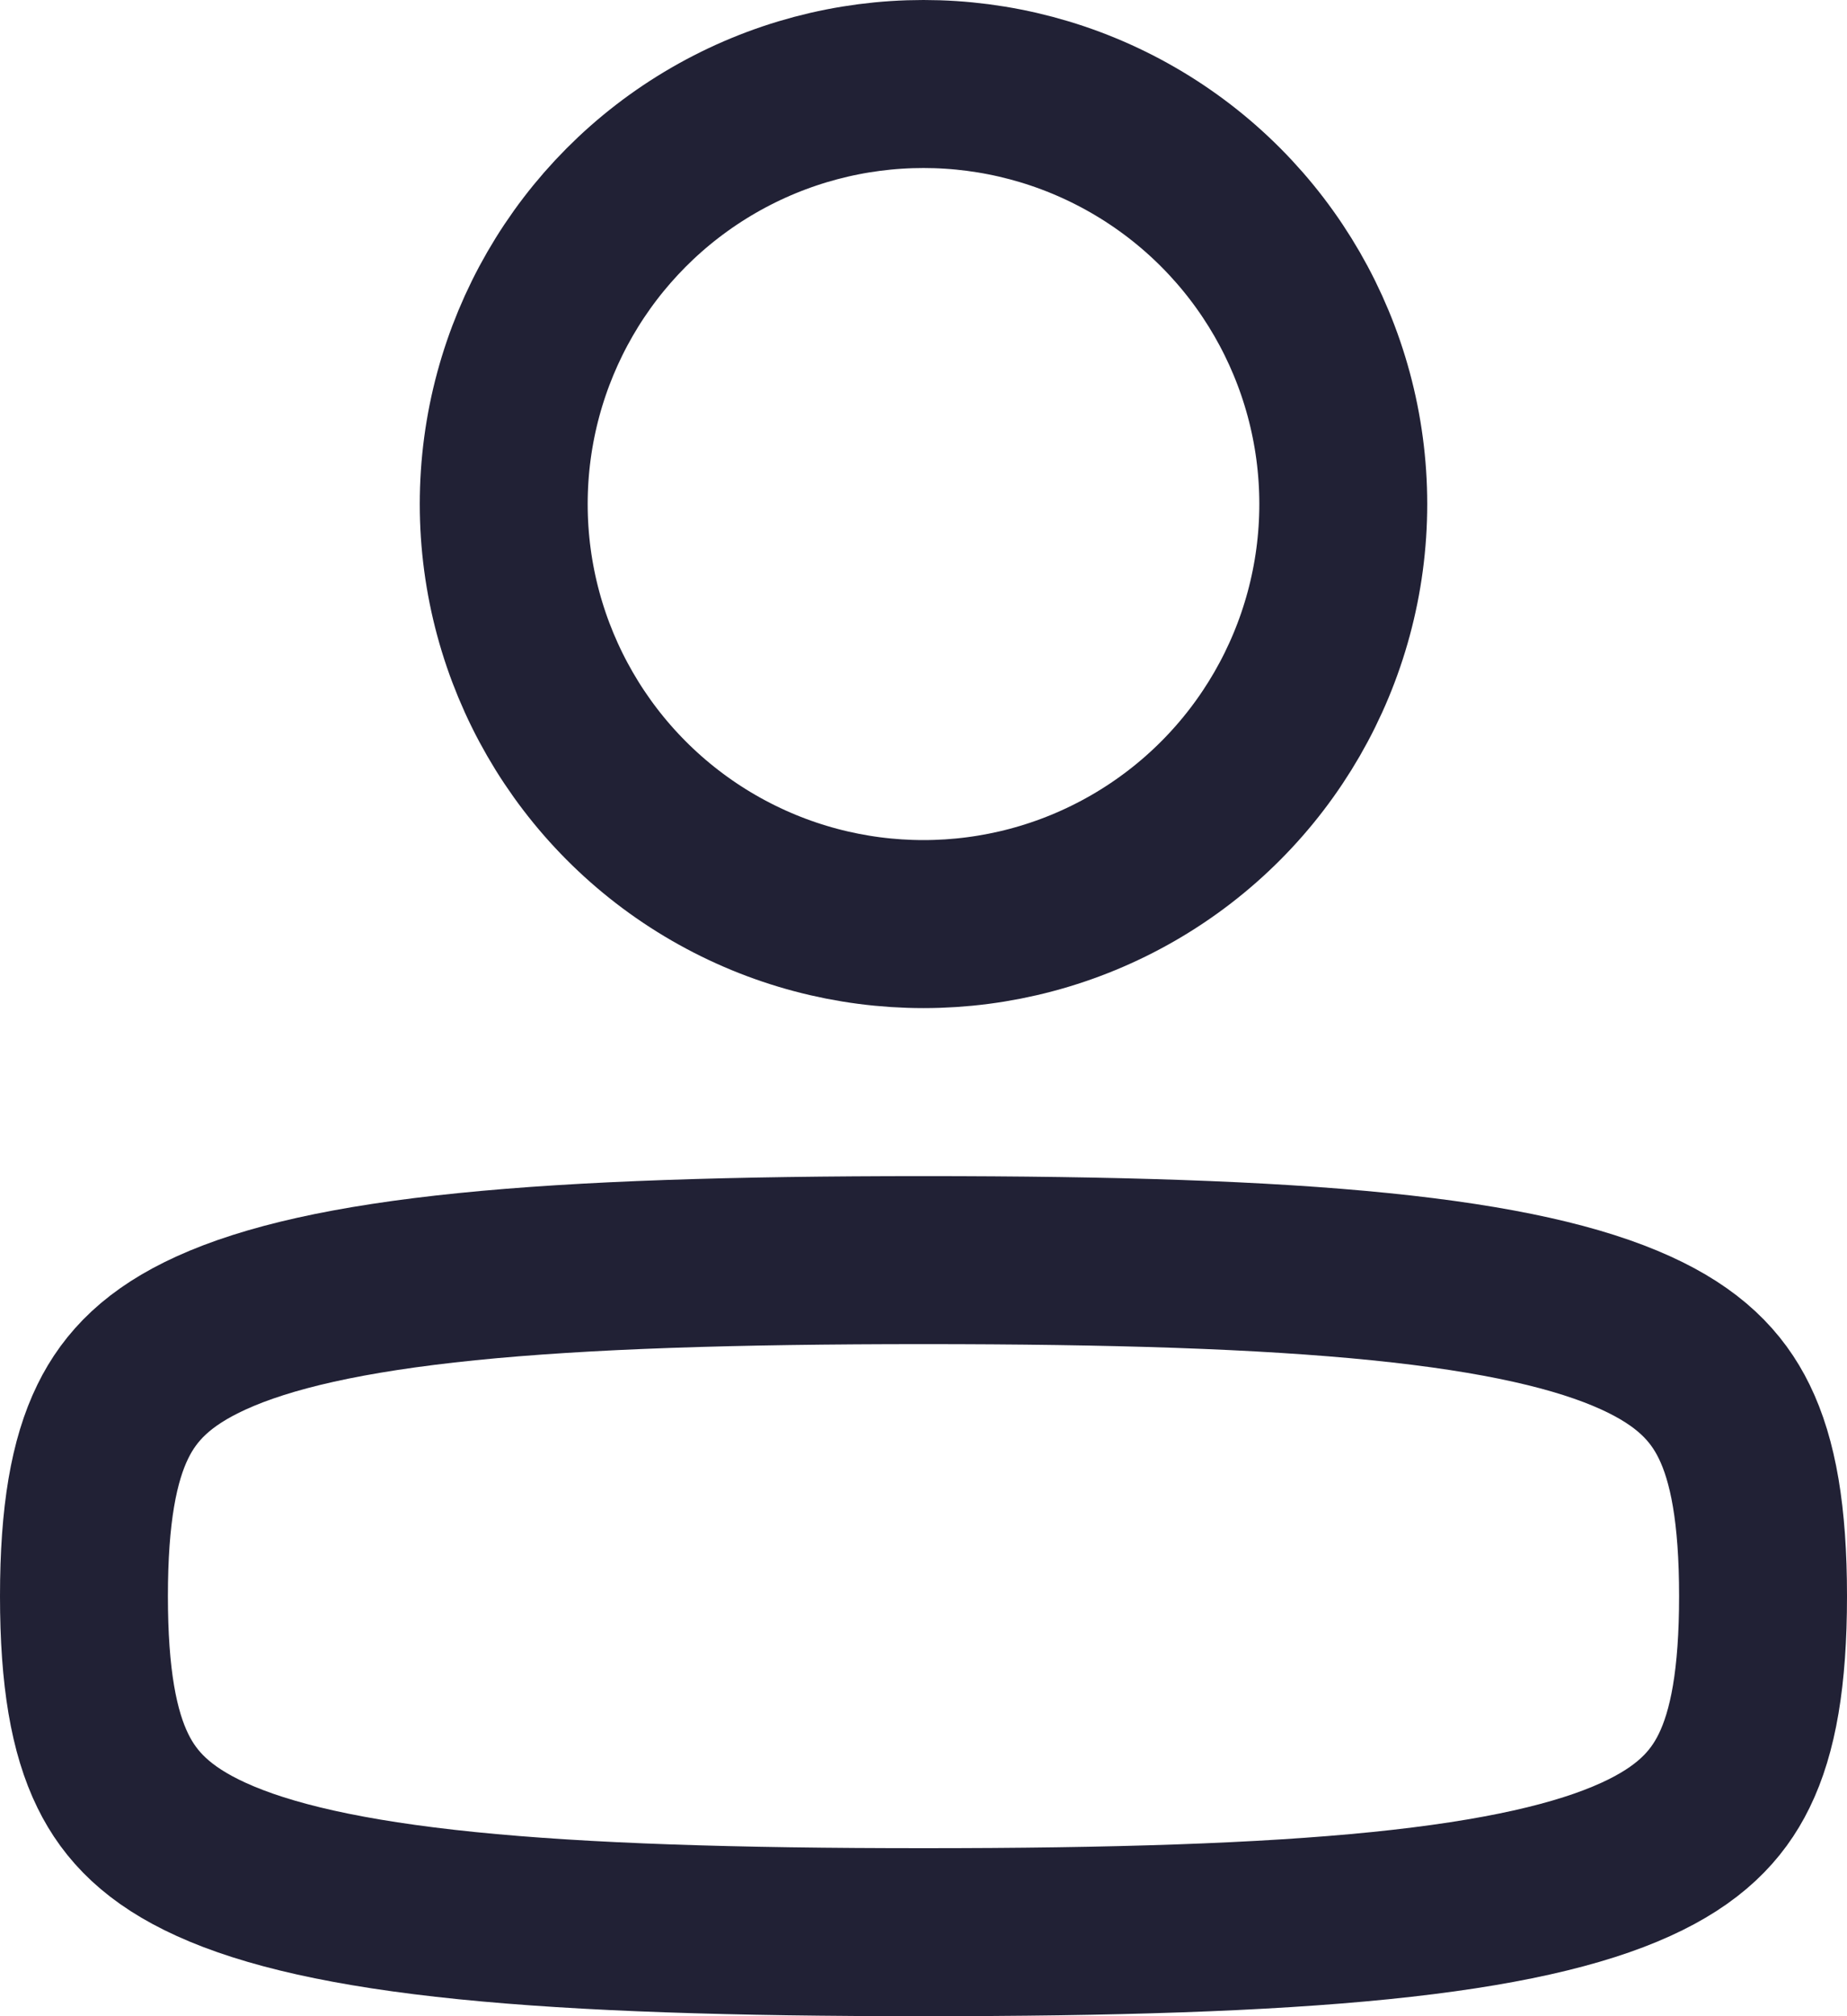 <svg width="22" height="24" viewBox="0 0 22 24" fill="none" xmlns="http://www.w3.org/2000/svg">
<path d="M11 23C13.255 23 15.034 22.945 16.439 22.803C17.854 22.66 18.821 22.435 19.483 22.134C20.113 21.848 20.449 21.502 20.656 21.079C20.882 20.618 21 19.969 21 19C21 18.031 20.882 17.382 20.656 16.921C20.449 16.498 20.113 16.152 19.483 15.866C18.821 15.565 17.854 15.34 16.439 15.197C15.034 15.055 13.255 15 11 15C8.745 15 6.966 15.055 5.561 15.197C4.146 15.34 3.179 15.565 2.517 15.866C1.887 16.152 1.551 16.498 1.344 16.921C1.118 17.382 1 18.031 1 19C1 19.969 1.118 20.618 1.344 21.079C1.551 21.502 1.887 21.848 2.517 22.134C3.179 22.435 4.146 22.66 5.561 22.803C6.966 22.945 8.745 23 11 23Z" stroke="#212135" stroke-width="2" stroke-linecap="round" stroke-linejoin="round"/>
<circle cx="6" cy="6" r="5" transform="matrix(-1 0 0 1 17 0)" stroke="#212135" stroke-width="2"/>
</svg>
